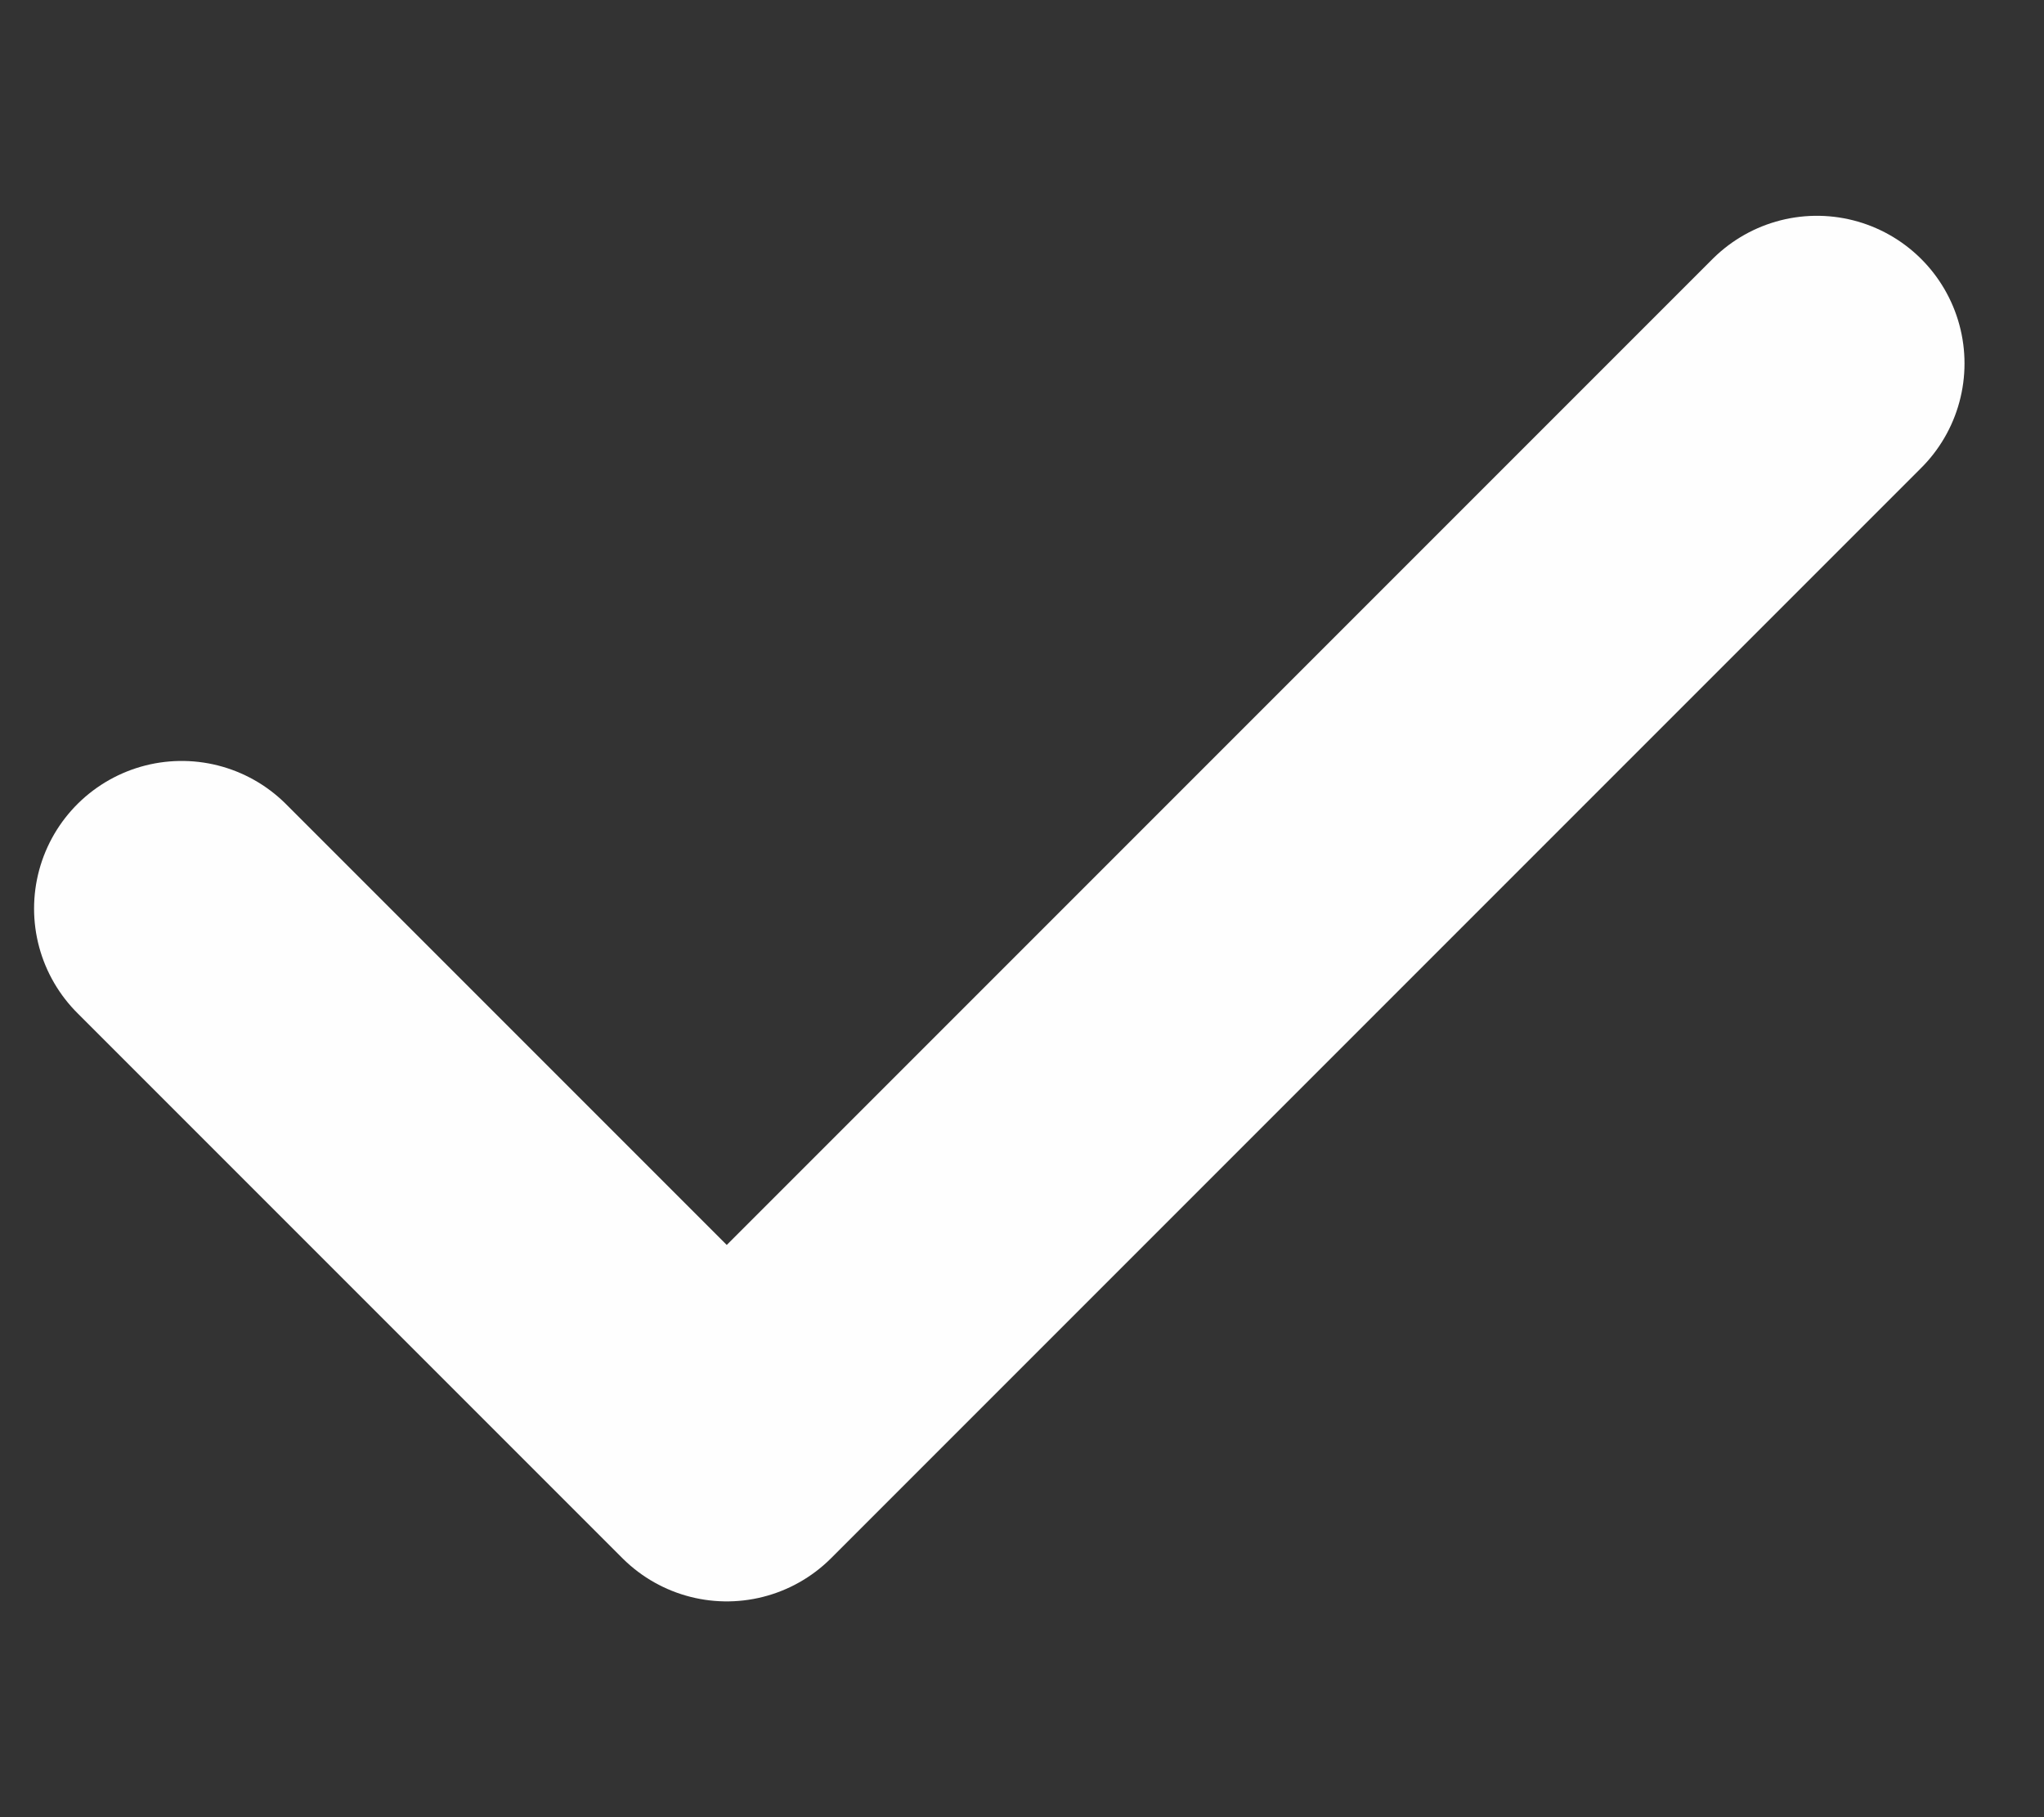 <svg width="9" height="8" viewBox="0 0 9 8" fill="none" xmlns="http://www.w3.org/2000/svg">
<rect x="0" y="0" width="9" height="8" fill="#333333" stroke="none"/>
<path d="M0.8 4L3.2 6.4L8 1.6" stroke="#FEFEFE" stroke-width="1.3" stroke-linecap="round" stroke-linejoin="round"/>
</svg>
